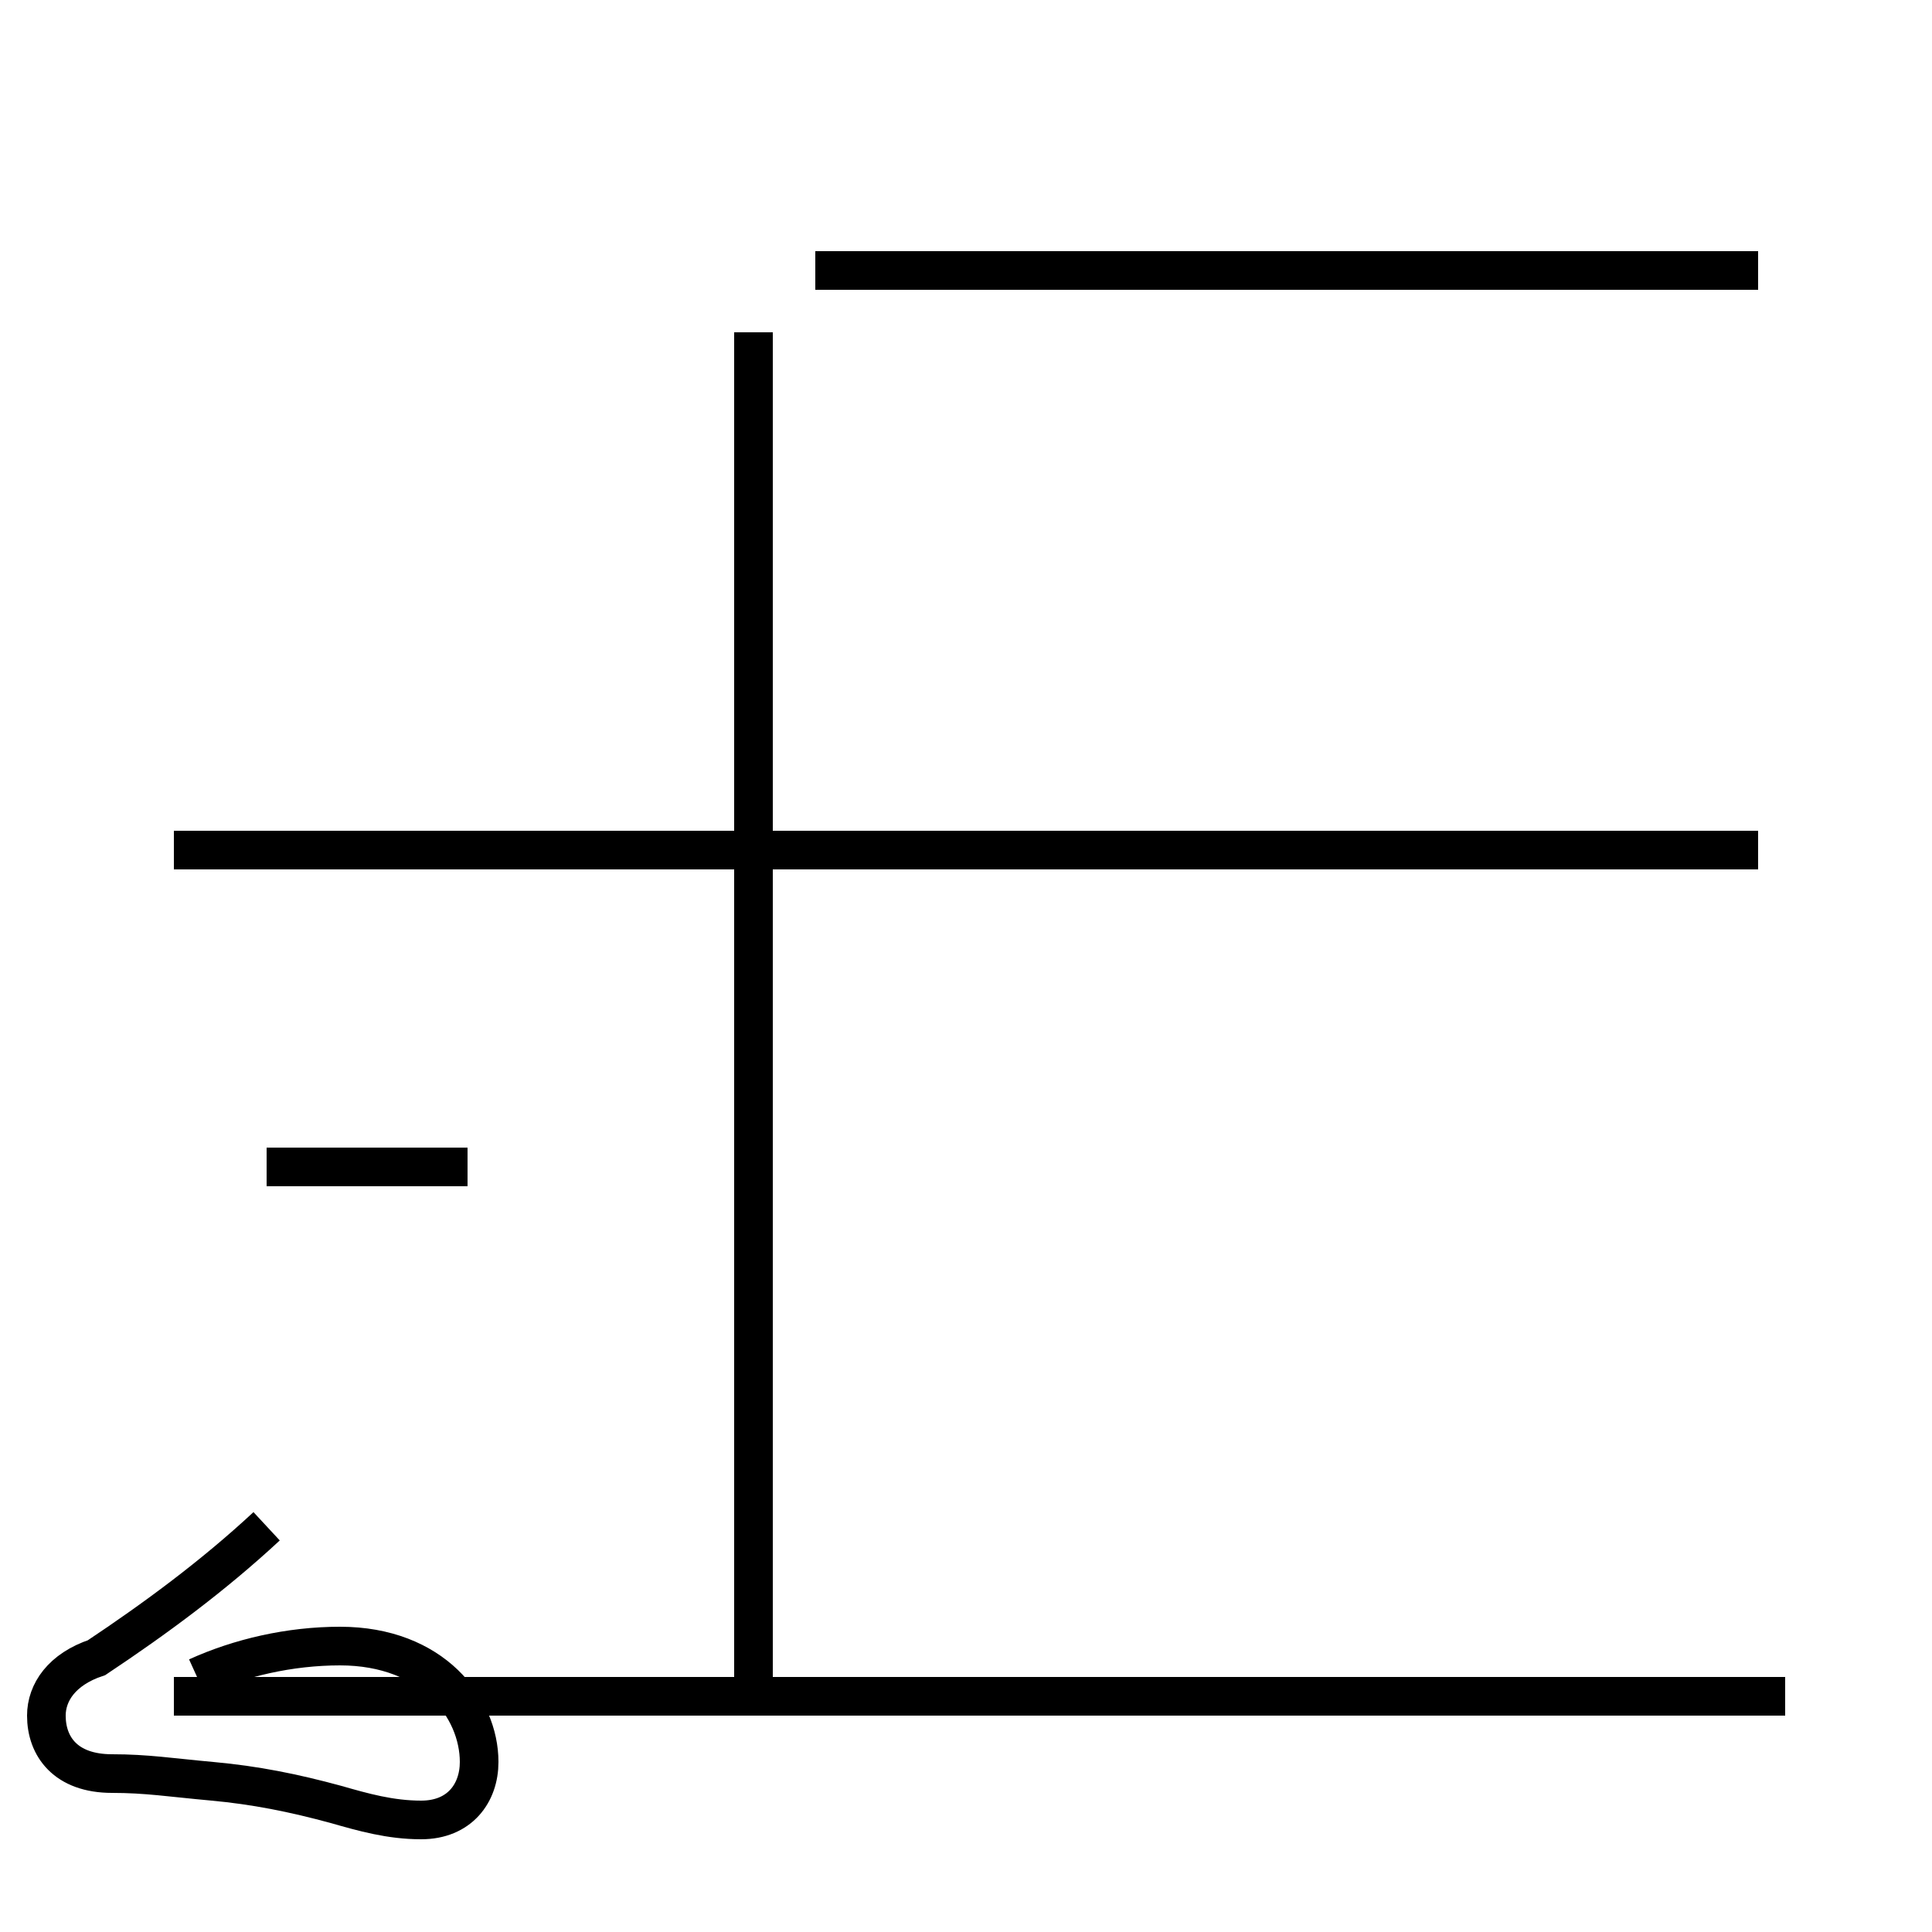 <?xml version='1.0' encoding='utf8'?>
<svg viewBox="0.0 -44.0 50.0 50.0" version="1.1" xmlns="http://www.w3.org/2000/svg">
<rect x="0.0" y="-44.0" width="50.0" height="50.0" fill="#808080" stroke="none"/>
<rect x="-1000" y="-1000" width="2000" height="2000" stroke="white" fill="white"/>
<g style="fill:none; stroke:#000000;  stroke-width:1">
<path d="M 5.1 0.6 C 6.2 1.1 7.5 1.4 8.8 1.4 C 11.2 1.4 12.4 -0.2 12.4 -1.6 C 12.4 -2.4 11.9 -3.1 10.9 -3.1 C 10.1 -3.1 9.4 -2.9 8.7 -2.7 C 7.6 -2.4 6.6 -2.2 5.5 -2.1 C 4.4 -2.0 3.8 -1.9 2.9 -1.9 C 1.7 -1.9 1.2 -1.2 1.2 -0.4 C 1.2 0.2 1.6 0.8 2.5 1.1 C 4.0 2.1 5.5 3.2 6.9 4.5 M 12.1 13.8 L 6.9 13.8 M 19.5 0.1 L 19.5 35.4 M 45.5 37.0 L 21.1 37.0 M 46.2 0.1 L 4.5 0.1 M 45.5 22.0 L 4.5 22.0 " transform="scale(1, -1)" />
</g>
</svg>